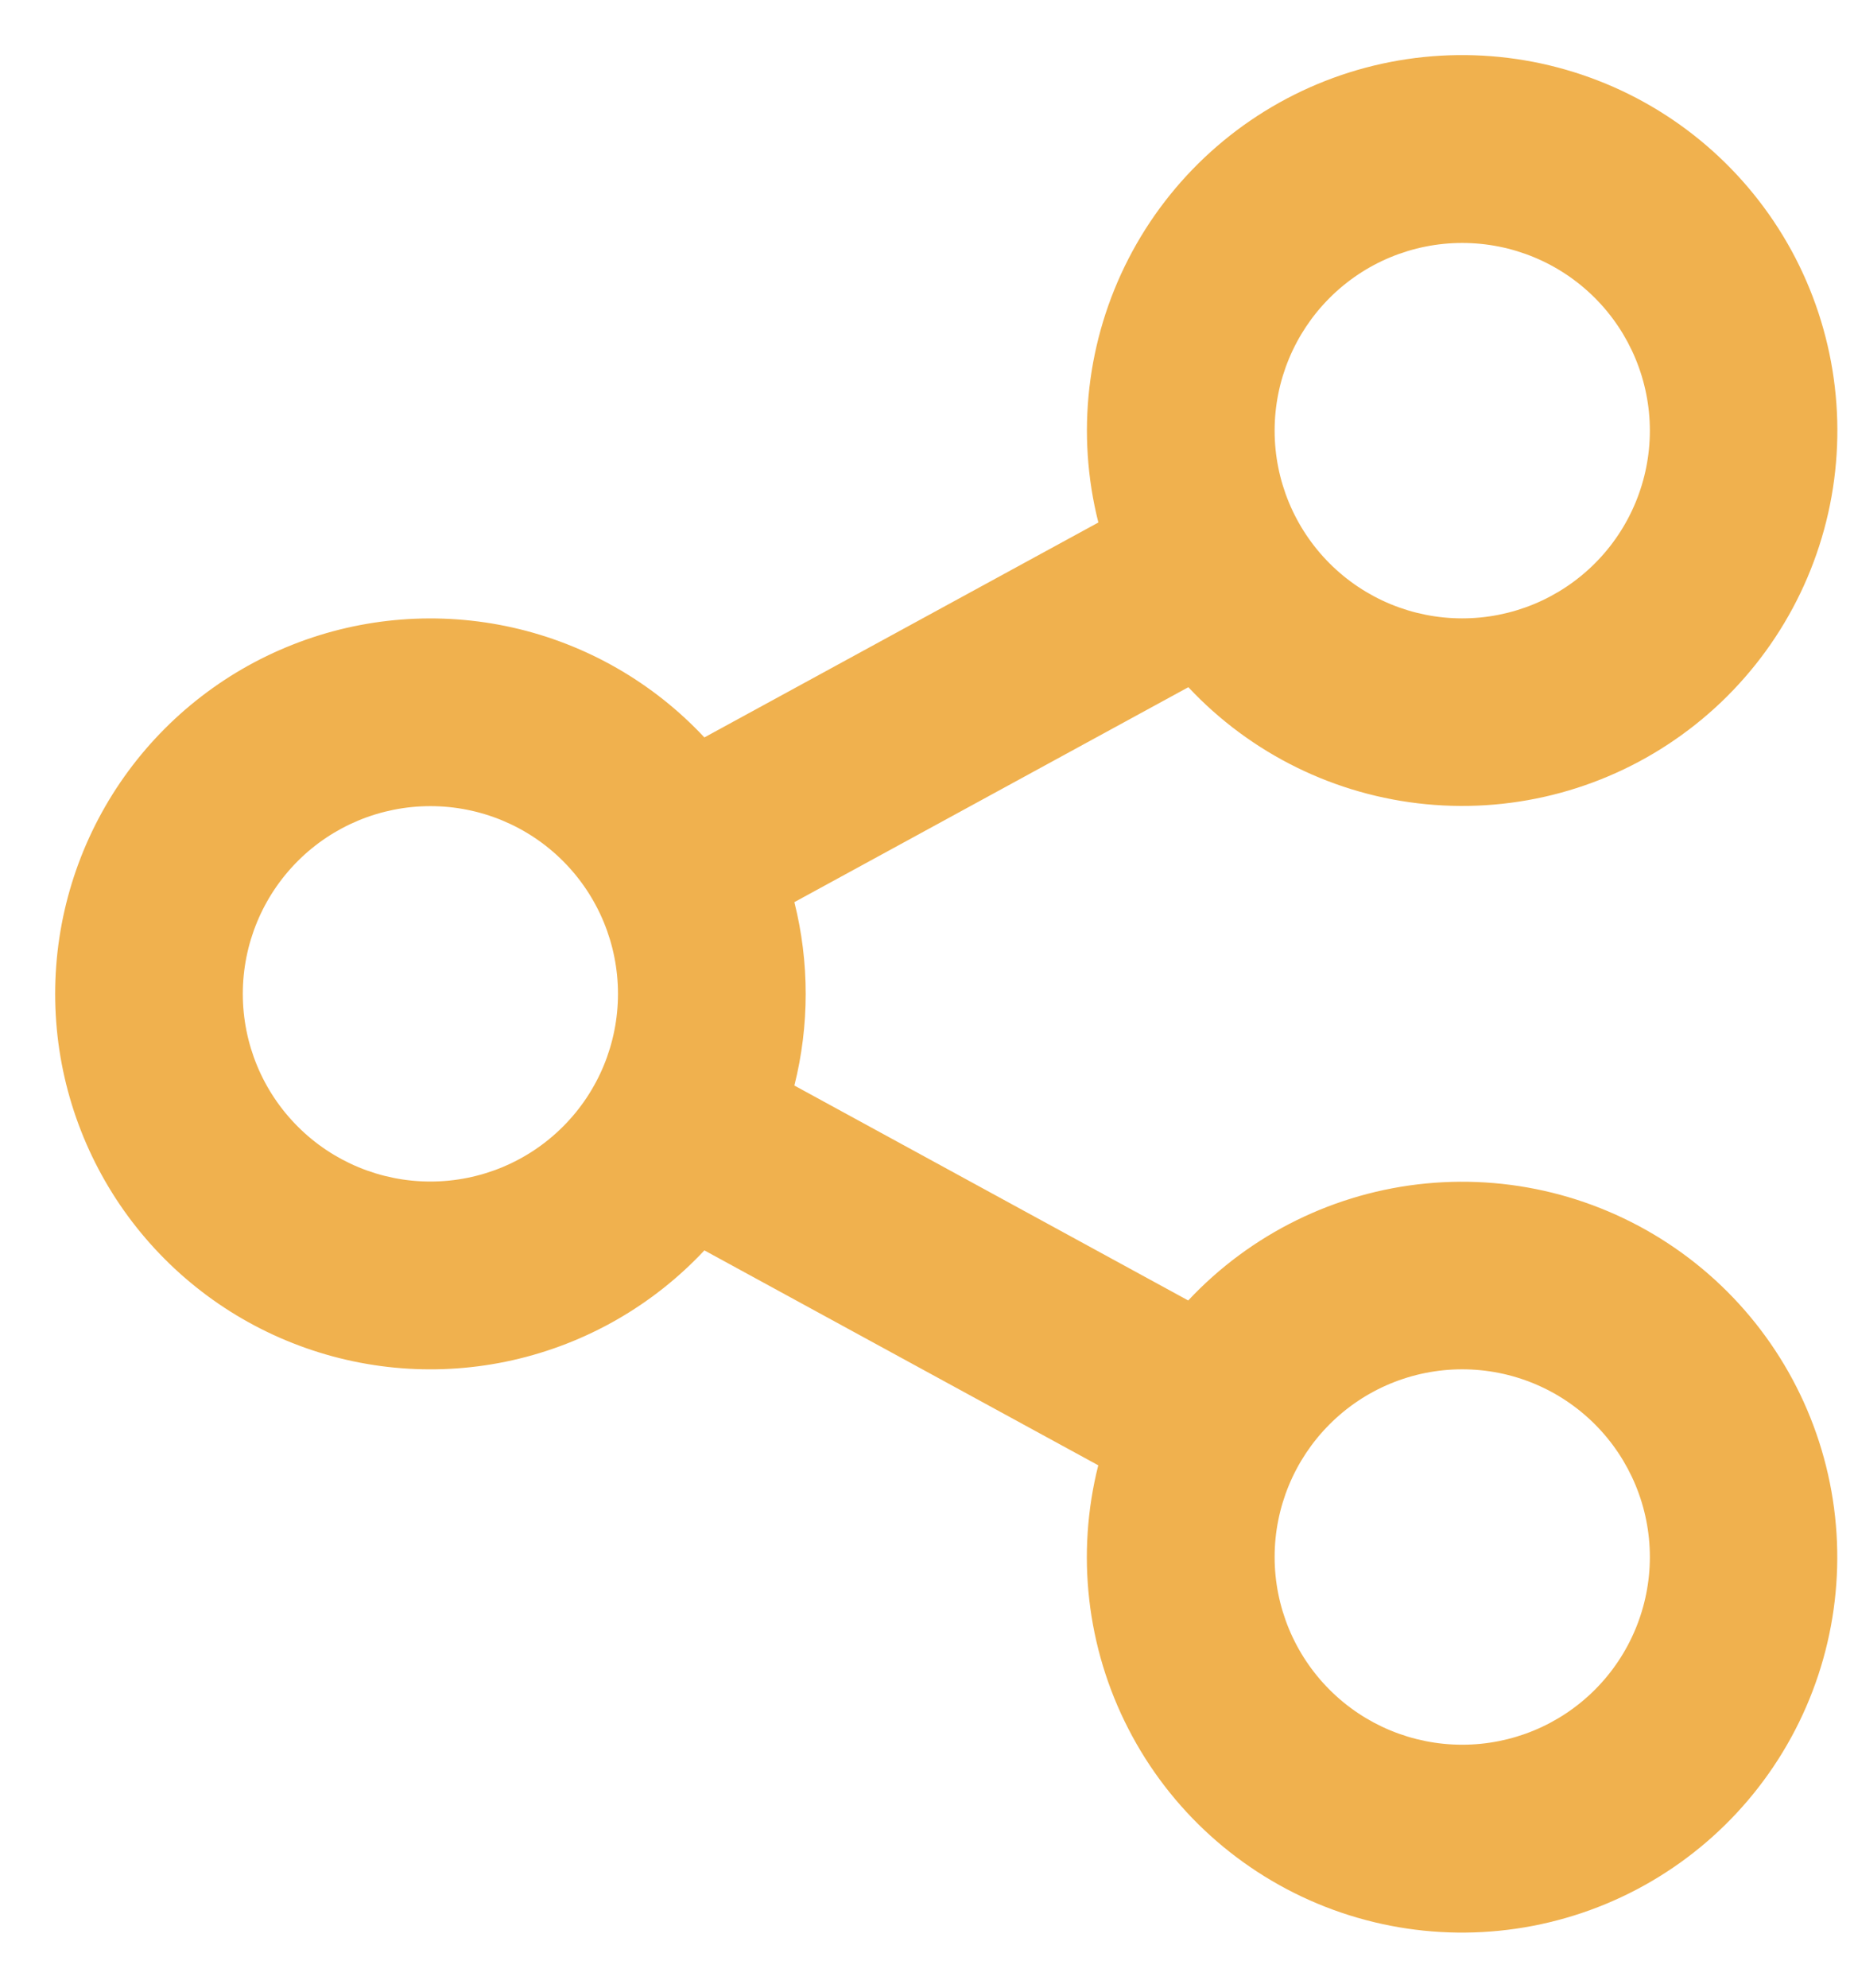<svg width="28" height="30" viewBox="0 0 28 30" fill="none" xmlns="http://www.w3.org/2000/svg">
<path d="M16.587 22.116L10.638 18.872C9.861 19.702 8.853 20.279 7.744 20.529C6.635 20.779 5.476 20.689 4.419 20.271C3.361 19.854 2.454 19.128 1.814 18.188C1.175 17.248 0.833 16.138 0.833 15.001C0.833 13.864 1.175 12.753 1.814 11.813C2.454 10.873 3.361 10.147 4.419 9.73C5.476 9.312 6.635 9.223 7.744 9.472C8.853 9.722 9.861 10.299 10.638 11.13L16.588 7.886C16.25 6.548 16.412 5.134 17.042 3.907C17.673 2.68 18.729 1.726 20.013 1.222C21.297 0.719 22.721 0.701 24.017 1.172C25.313 1.642 26.393 2.57 27.055 3.78C27.716 4.991 27.913 6.401 27.61 7.746C27.306 9.091 26.522 10.28 25.404 11.088C24.287 11.897 22.913 12.27 21.54 12.138C20.167 12.006 18.89 11.378 17.947 10.372L11.997 13.616C12.225 14.524 12.225 15.476 11.997 16.384L17.945 19.628C18.888 18.622 20.166 17.994 21.539 17.862C22.912 17.73 24.285 18.103 25.403 18.912C26.52 19.72 27.304 20.909 27.608 22.254C27.912 23.599 27.715 25.009 27.053 26.22C26.392 27.43 25.312 28.358 24.016 28.828C22.719 29.299 21.296 29.281 20.012 28.778C18.728 28.274 17.671 27.32 17.041 26.093C16.41 24.866 16.249 23.452 16.587 22.114V22.116ZM6.5 17.833C7.251 17.833 7.972 17.535 8.503 17.003C9.035 16.472 9.333 15.751 9.333 15C9.333 14.249 9.035 13.528 8.503 12.996C7.972 12.465 7.251 12.167 6.5 12.167C5.749 12.167 5.028 12.465 4.497 12.996C3.965 13.528 3.667 14.249 3.667 15C3.667 15.751 3.965 16.472 4.497 17.003C5.028 17.535 5.749 17.833 6.5 17.833ZM22.083 9.333C22.835 9.333 23.555 9.035 24.087 8.503C24.618 7.972 24.917 7.251 24.917 6.5C24.917 5.749 24.618 5.028 24.087 4.497C23.555 3.965 22.835 3.667 22.083 3.667C21.332 3.667 20.611 3.965 20.08 4.497C19.549 5.028 19.25 5.749 19.25 6.5C19.25 7.251 19.549 7.972 20.08 8.503C20.611 9.035 21.332 9.333 22.083 9.333ZM22.083 26.333C22.835 26.333 23.555 26.035 24.087 25.503C24.618 24.972 24.917 24.251 24.917 23.5C24.917 22.749 24.618 22.028 24.087 21.497C23.555 20.965 22.835 20.667 22.083 20.667C21.332 20.667 20.611 20.965 20.08 21.497C19.549 22.028 19.25 22.749 19.25 23.5C19.25 24.251 19.549 24.972 20.08 25.503C20.611 26.035 21.332 26.333 22.083 26.333Z" fill="#F0B14E"/>
</svg>
